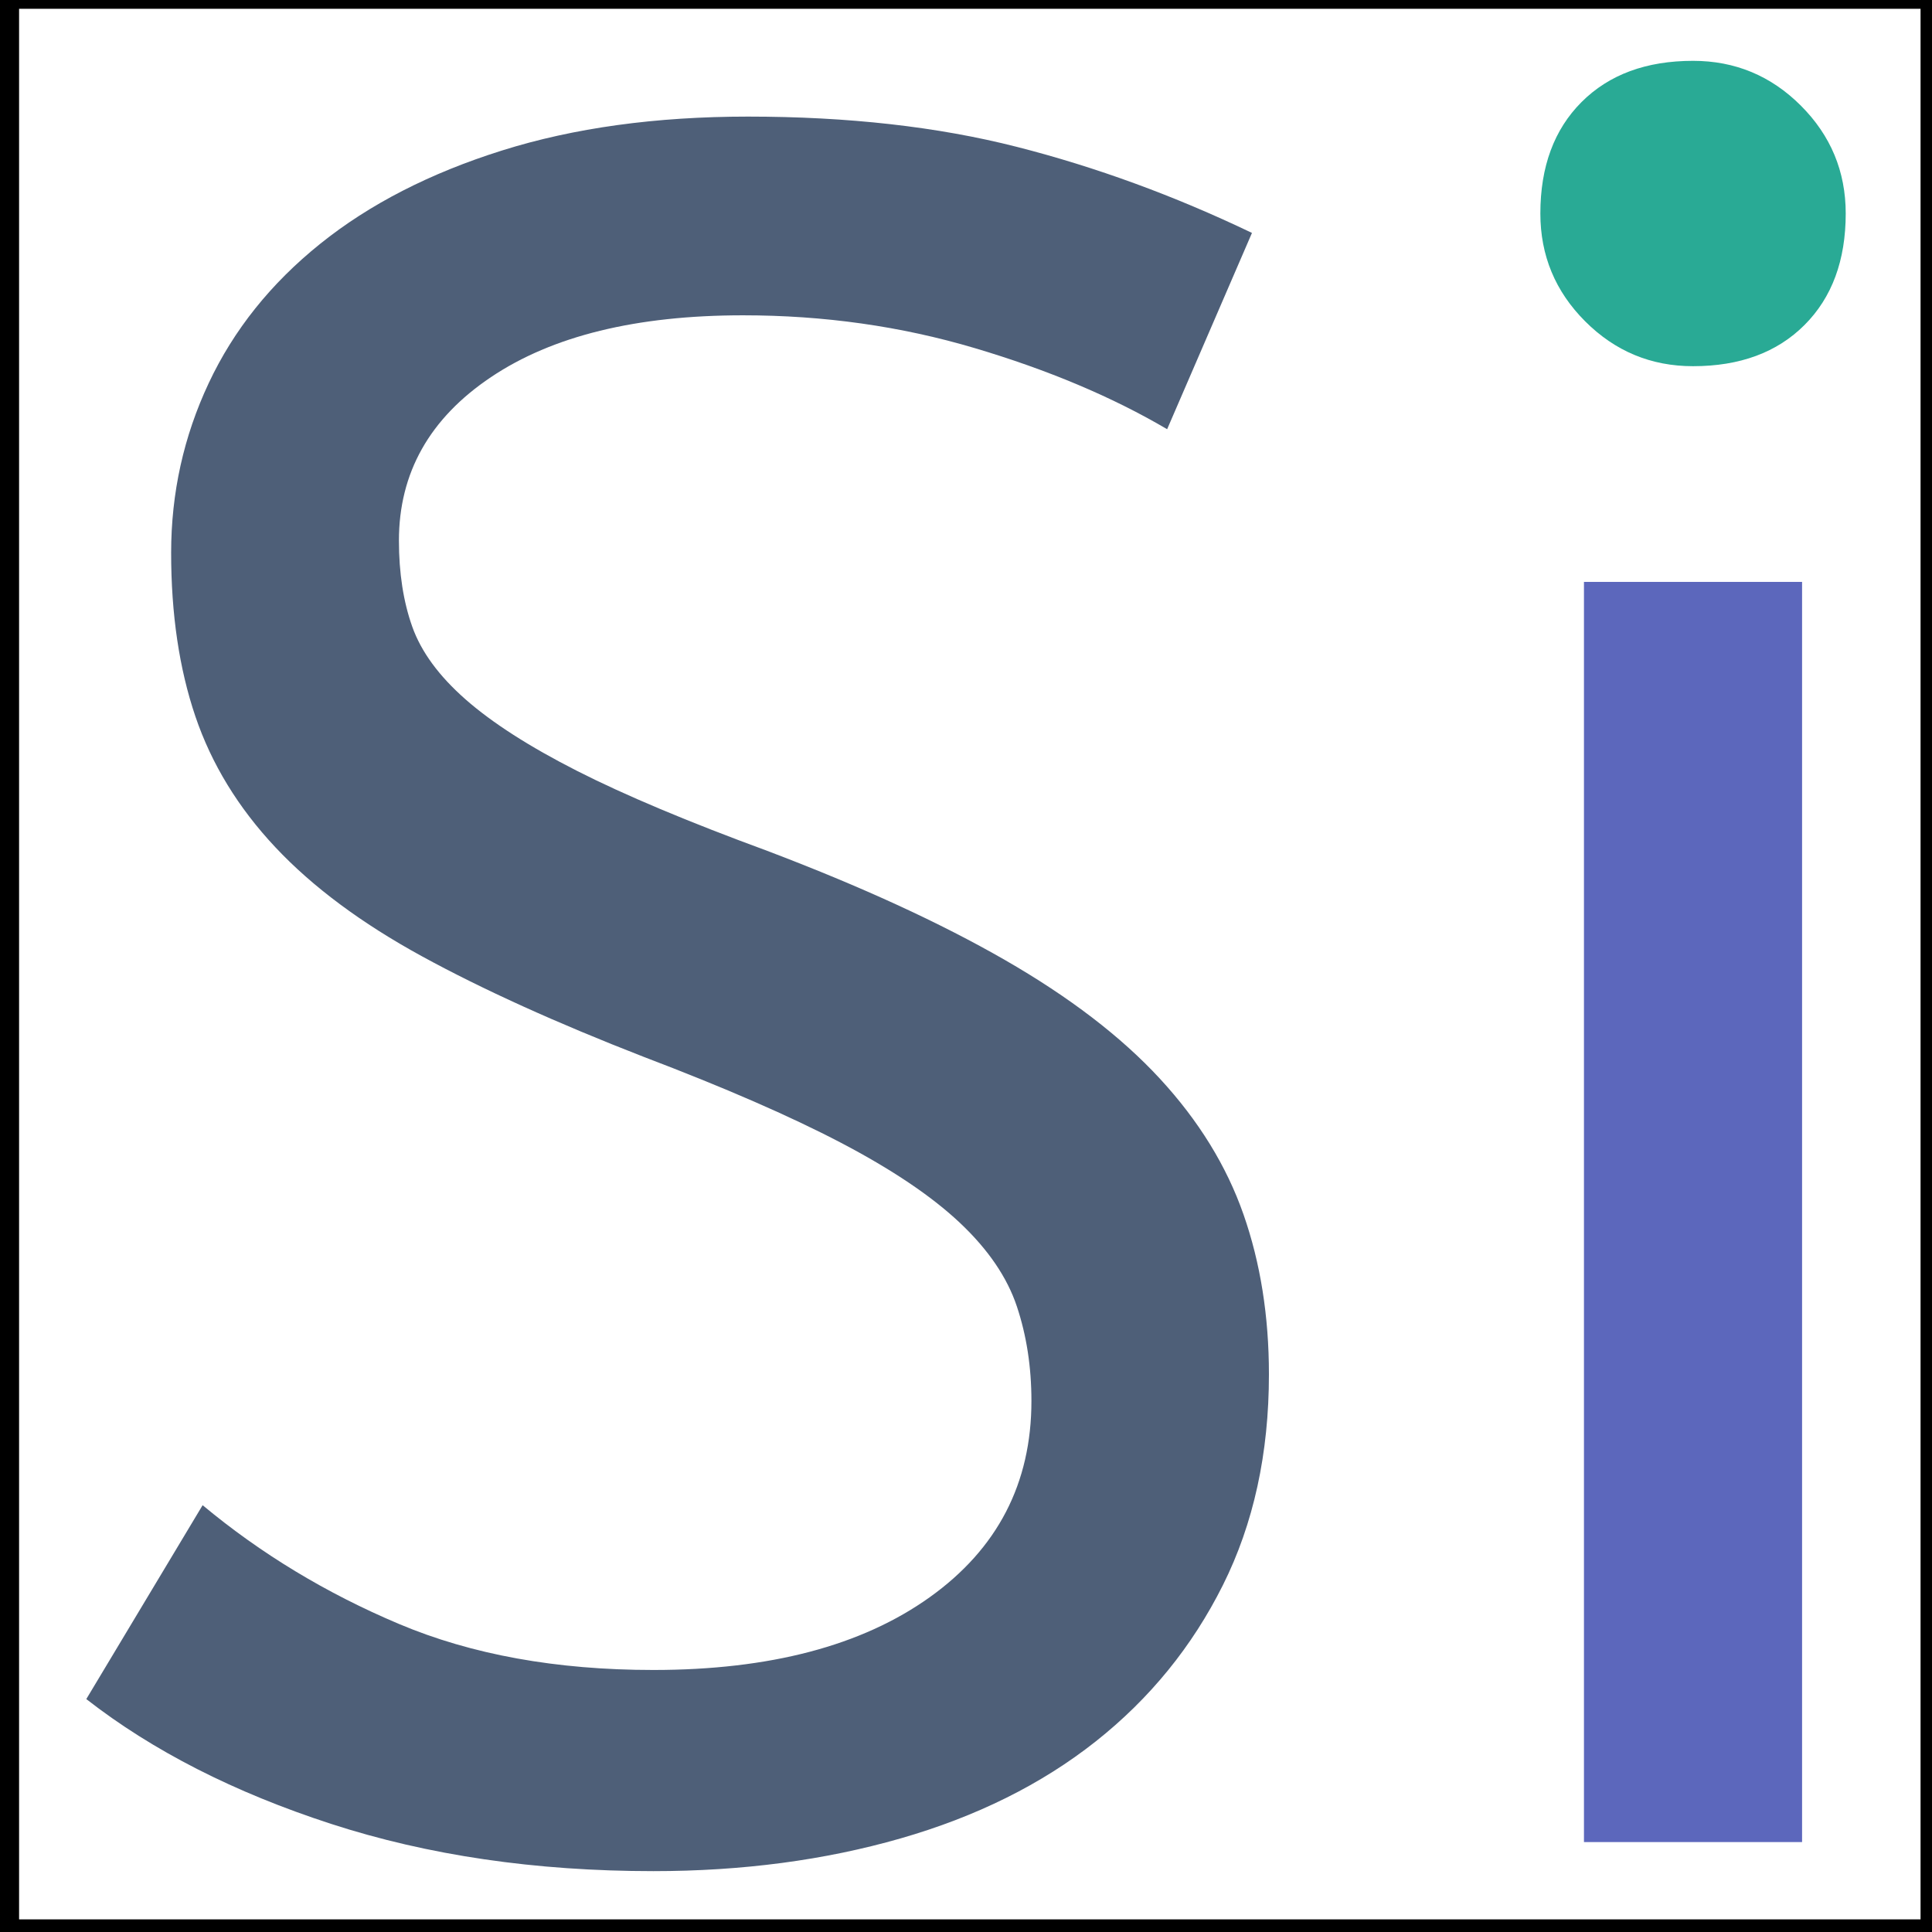 <svg width="80" height="80"
  xmlns="http://www.w3.org/2000/svg" preserveAspectRatio="xMidYMid">
  <style type="text/css">text { text-anchor: middle; font-size: 102px; opacity: 0 }</style>
  <title>Logo SiGAÊ (Mini)</title>
  <desc>Feito por Pedro Cerqueira Mota
		https://github.com/pedrocmota/</desc>
  <g>
    <g stroke="null" id="svg_10">
      <rect stroke="null" fill="none" id="canvas_background" height="80.113" width="79.736" y="-0.136" x="0.29"/>
    </g>
    <g stroke="null" id="svg_4" transform="translate(140 100) scale(0.91 0.91)" class="path">
      <path stroke="null" id="svg_5" stroke-width="none" fill=" rgb(78, 95, 120)" d="m-149.919,-32.577l5.293,-8.822l0,0q3.97,3.308 8.932,5.403l0,0l0,0q4.962,2.095 11.579,2.095l0,0l0,0q7.94,0 12.571,-3.308l0,0l0,0q4.631,-3.308 4.631,-8.932l0,0l0,0q0,-2.316 -0.662,-4.301l0,0l0,0q-0.662,-1.985 -2.591,-3.804l0,0l0,0q-1.93,-1.819 -5.403,-3.639l0,0l0,0q-3.474,-1.819 -8.987,-3.915l0,0l0,0q-5.955,-2.316 -10.09,-4.576l0,0l0,0q-4.135,-2.261 -6.671,-4.962l0,0l0,0q-2.536,-2.702 -3.639,-5.955l0,0l0,0q-1.103,-3.253 -1.103,-7.443l0,0l0,0q0,-4.08 1.709,-7.719l0,0l0,0q1.709,-3.639 5.073,-6.341l0,0l0,0q3.363,-2.702 8.27,-4.245l0,0l0,0q4.907,-1.544 11.193,-1.544l0,0l0,0q6.837,0 12.24,1.378l0,0l0,0q5.403,1.378 10.696,3.915l0,0l-3.86,8.932l0,0q-3.749,-2.205 -8.767,-3.694l0,0l0,0q-5.017,-1.489 -10.531,-1.489l0,0l0,0q-7.278,0 -11.468,2.812l0,0l0,0q-4.19,2.812 -4.19,7.443l0,0l0,0q0,2.205 0.607,3.915l0,0l0,0q0.607,1.709 2.426,3.308l0,0l0,0q1.819,1.599 5.073,3.253l0,0l0,0q3.253,1.654 8.656,3.639l0,0l0,0q6.396,2.426 10.807,4.962l0,0l0,0q4.411,2.536 7.057,5.403l0,0l0,0q2.647,2.867 3.804,6.175l0,0l0,0q1.158,3.308 1.158,7.278l0,0l0,0q0,5.403 -2.095,9.594l0,0l0,0q-2.095,4.19 -5.789,7.113l0,0l0,0q-3.694,2.922 -8.877,4.411l0,0l0,0q-5.183,1.489 -11.248,1.489l0,0l0,0q-8.05,0 -14.666,-2.15l0,0l0,0q-6.616,-2.15 -11.138,-5.679l0,0"/>
    </g>
    <g stroke="null" id="svg_6" transform="translate(140 100) scale(0.91 0.91)" class="path">
      <path stroke="null" id="svg_7" stroke-width="none" fill=" rgb(92, 103, 188)" d="m-71.846,-83.412l0,57.342l-9.925,0l0,-57.342l9.925,0"/>
    </g>
    <g stroke="null" id="svg_8" transform="translate(140 100) scale(0.91 0.91)" class="path">
      <path stroke="null" id="svg_9" stroke-width="none" fill=" rgb(41, 170, 149)" d="m-76.808,-93.227l0,0l0,0q-2.867,0 -4.907,-2.04l0,0l0,0q-2.04,-2.04 -2.04,-4.907l0,0l0,0q0,-3.198 1.875,-5.073l0,0l0,0q1.875,-1.875 5.073,-1.875l0,0l0,0q2.867,0 4.907,2.04l0,0l0,0q2.04,2.04 2.04,4.907l0,0l0,0q0,3.198 -1.875,5.073l0,0l0,0q-1.875,1.875 -5.073,1.875"/>
    </g>
  </g>
</svg>